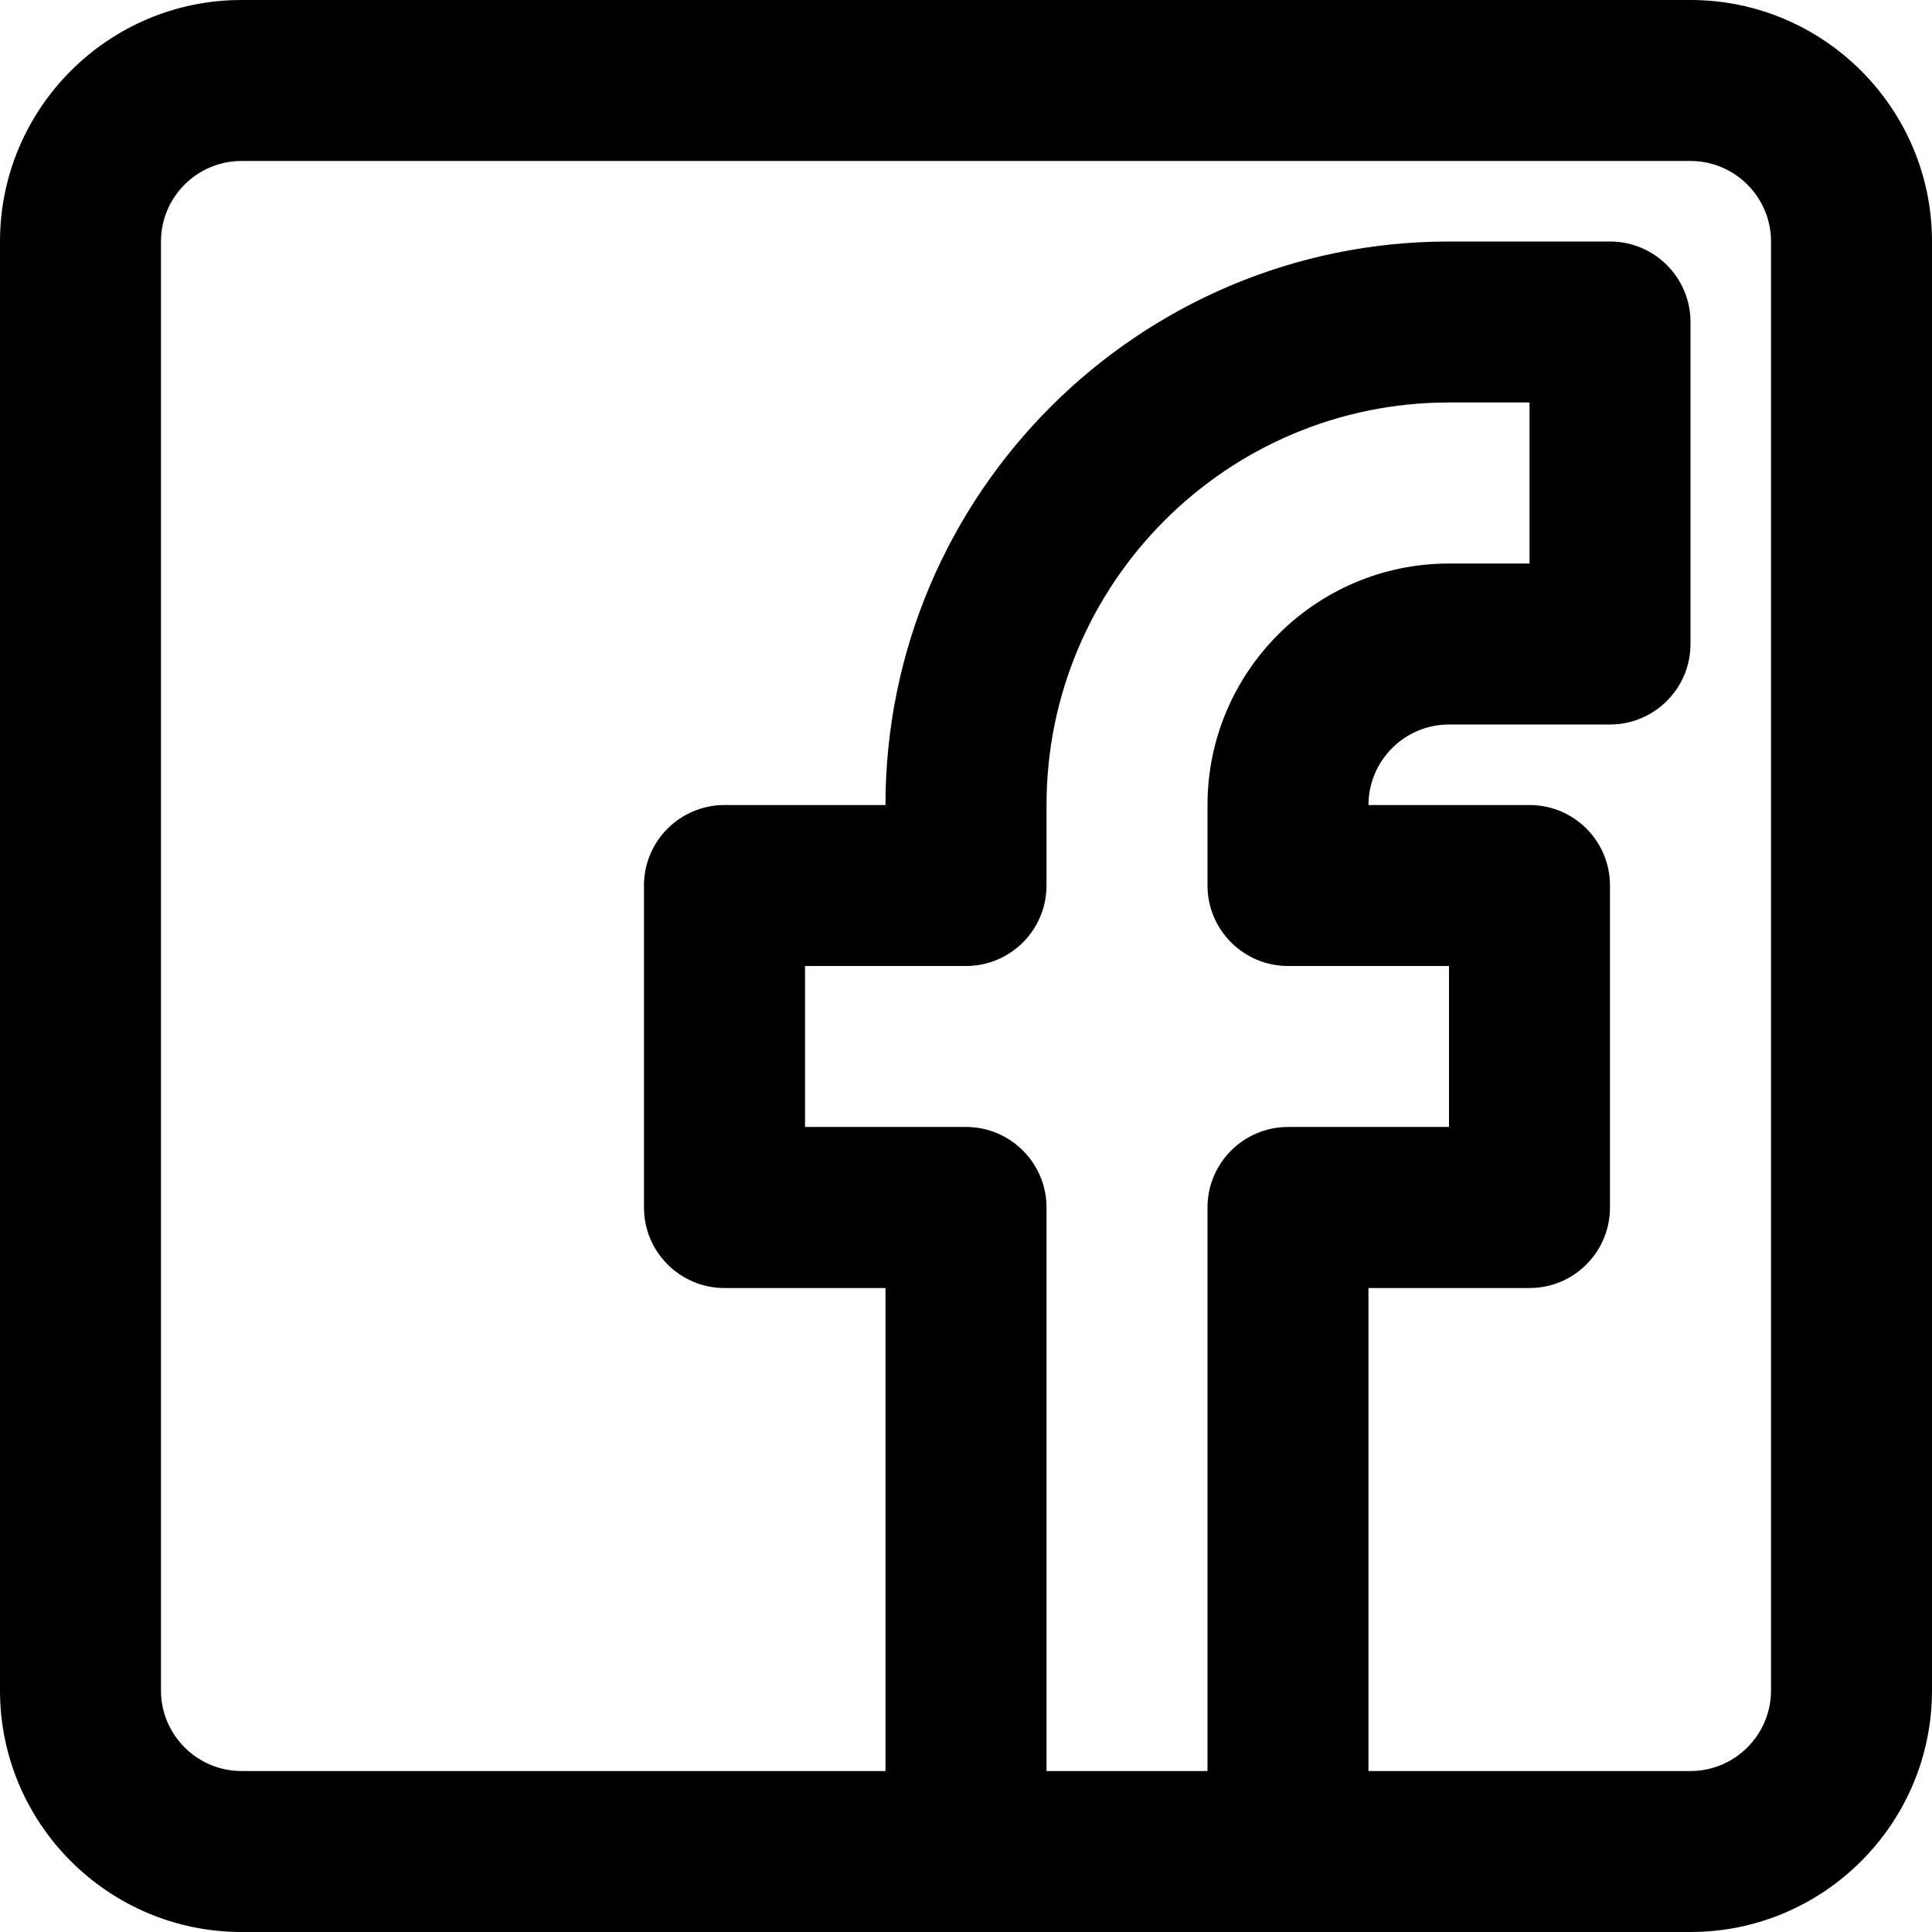 <svg width="22" height="22" viewBox="0 0 22 22" fill="none" xmlns="http://www.w3.org/2000/svg">
<path fill-rule="evenodd" clip-rule="evenodd" d="M2.75 1.833C2.245 1.833 1.833 2.245 1.833 2.75V19.25C1.833 19.755 2.245 20.167 2.75 20.167H19.25C19.755 20.167 20.167 19.755 20.167 19.25V2.75C20.167 2.245 19.755 1.833 19.25 1.833H2.75ZM19.25 22H2.75C1.234 22 0 20.766 0 19.25V2.75C0 1.234 1.234 0 2.75 0H19.25C20.766 0 22 1.234 22 2.75V19.25C22 20.766 20.766 22 19.25 22Z" fill="fill"/>
<path fill-rule="evenodd" clip-rule="evenodd" d="M14.667 22C14.161 22 13.75 21.589 13.75 21.083V13.75C13.75 13.244 14.161 12.833 14.667 12.833H16.5V11H14.667C14.161 11 13.75 10.589 13.75 10.083V9.167C13.75 7.651 14.984 6.417 16.5 6.417H17.417V4.583H16.5C13.973 4.583 11.917 6.639 11.917 9.167V10.083C11.917 10.589 11.506 11 11 11H9.167V12.833H11C11.506 12.833 11.917 13.244 11.917 13.75V21.083C11.917 21.589 11.506 22 11 22C10.494 22 10.083 21.589 10.083 21.083V14.667H8.25C7.744 14.667 7.333 14.256 7.333 13.75V10.083C7.333 9.577 7.744 9.167 8.25 9.167H10.083C10.083 5.628 12.962 2.75 16.5 2.75H18.333C18.839 2.75 19.25 3.161 19.25 3.667V7.333C19.25 7.839 18.839 8.25 18.333 8.25H16.5C15.995 8.25 15.583 8.662 15.583 9.167H17.417C17.923 9.167 18.333 9.577 18.333 10.083V13.75C18.333 14.256 17.923 14.667 17.417 14.667H15.583V21.083C15.583 21.589 15.173 22 14.667 22Z" fill="fill"/>
</svg>
